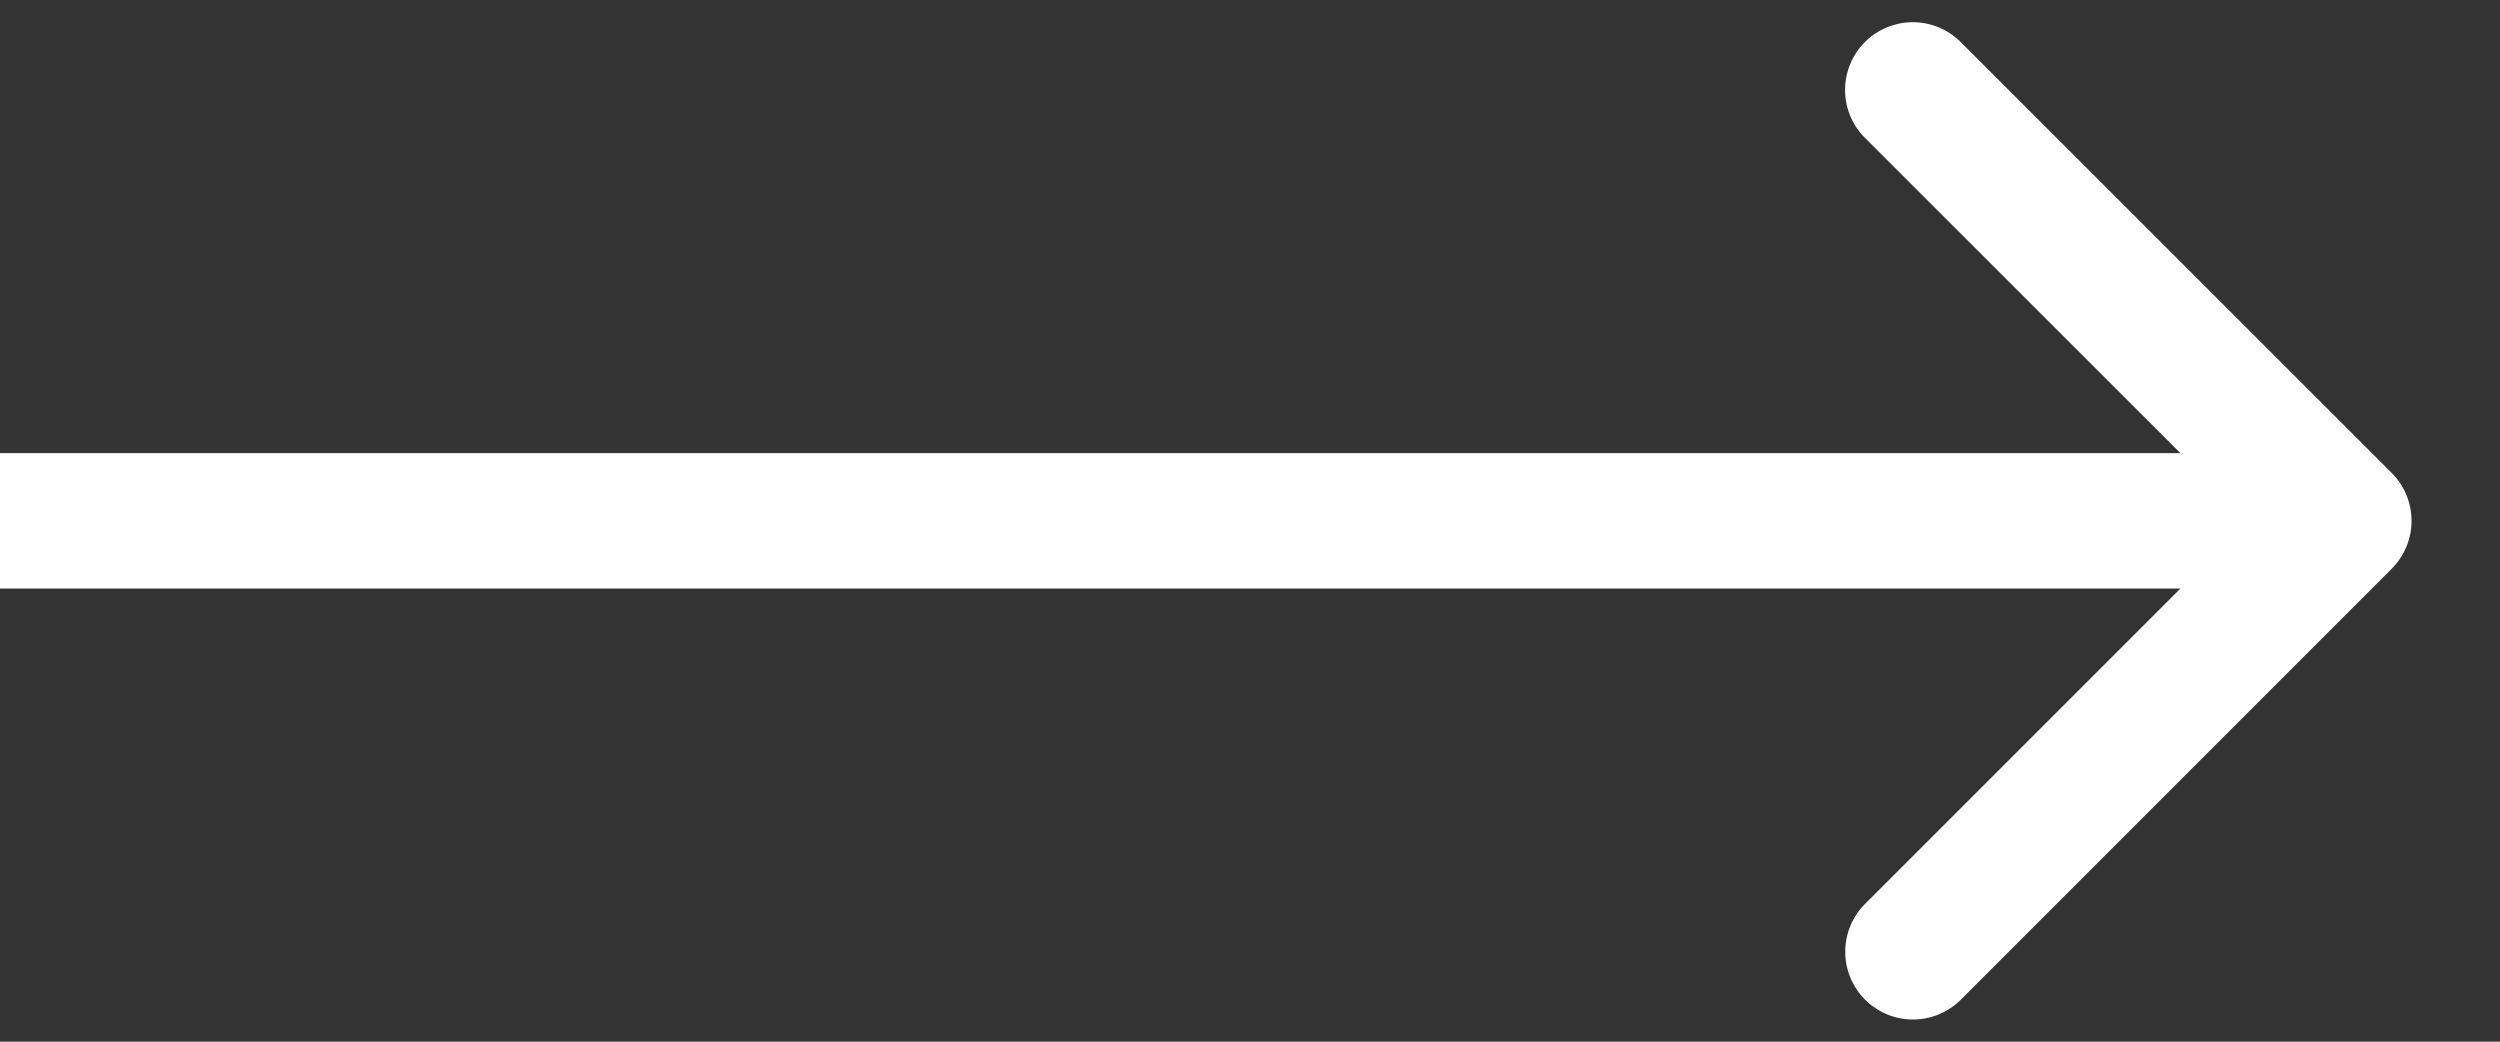 <svg width="24" height="10" fill="none" xmlns="http://www.w3.org/2000/svg"><rect width="100%" height="100%" fill="#333333" stroke="none"/><path d="M22.96 5.46a.65.65 0 000-.92L18.823.404a.65.65 0 10-.92.919L21.582 5l-3.677 3.677a.65.65 0 00.919.92L22.96 5.46zM0 5v.65h22.5v-1.3H0V5z" fill="#fff"/></svg>